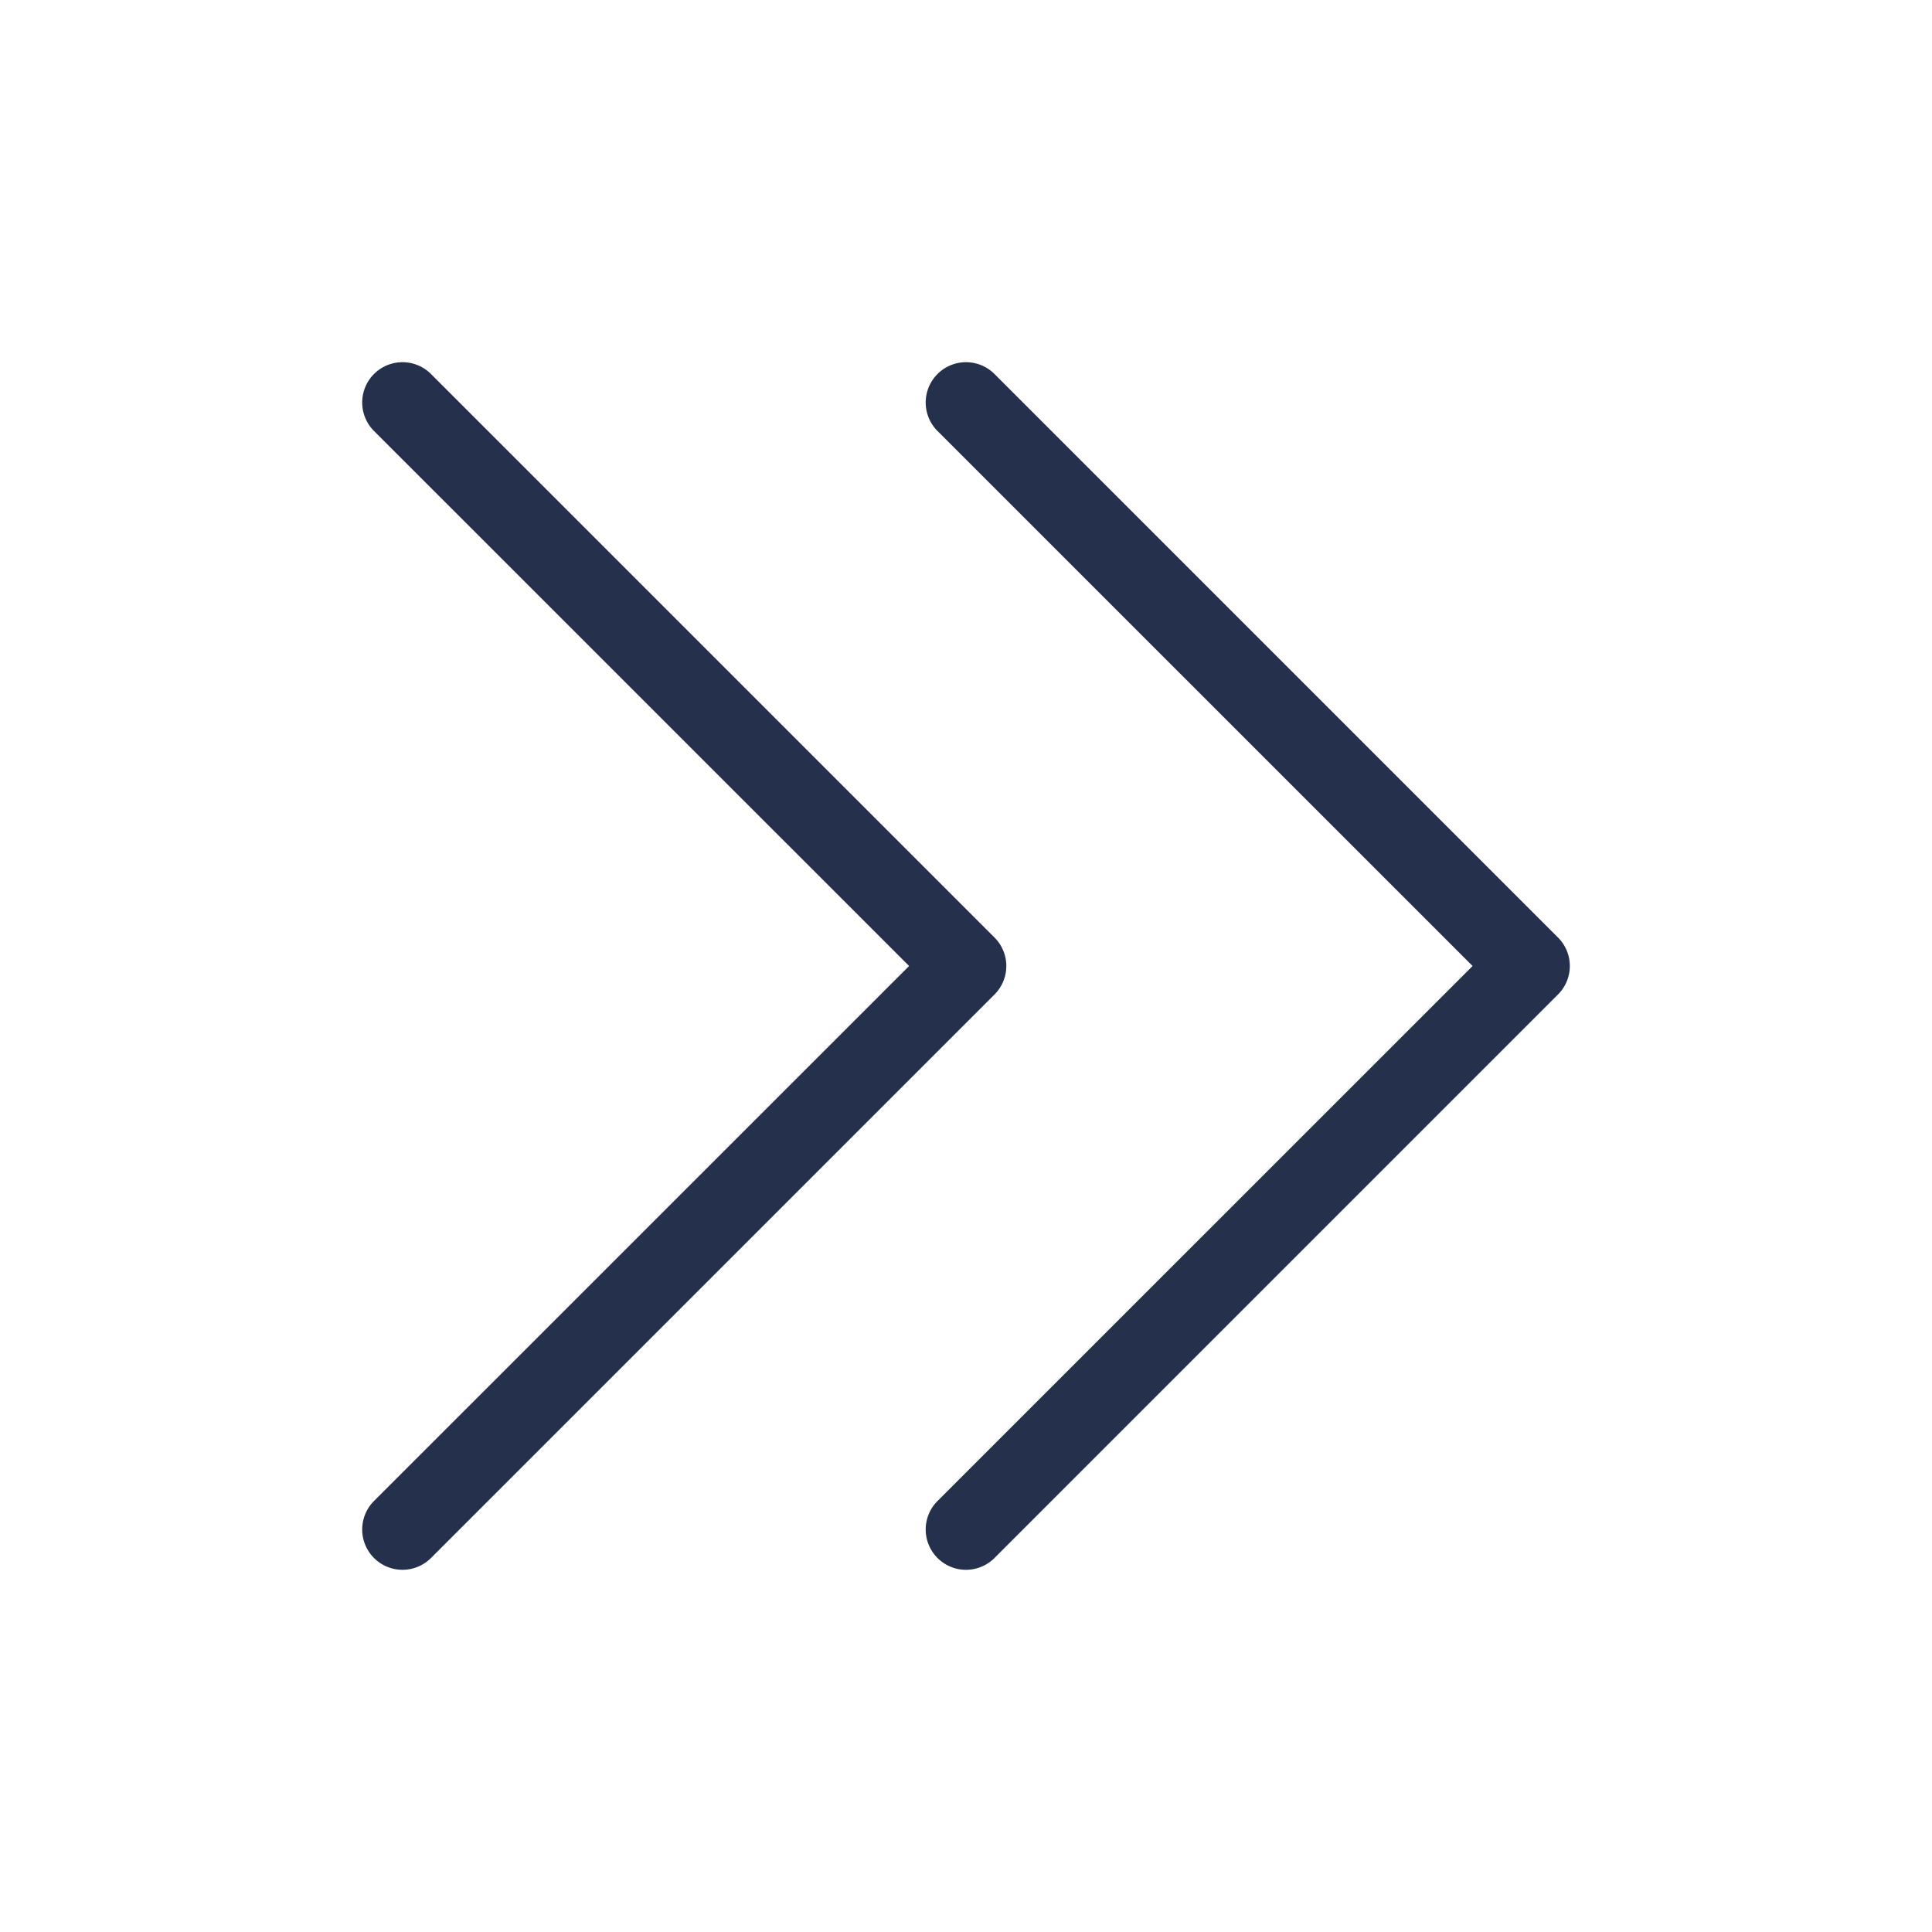 <svg id="Layer" xmlns="http://www.w3.org/2000/svg" viewBox="0 0 24 24"><defs><style>.cls-1{fill:#25314c;}</style></defs><path id="angles-right" class="cls-1" d="M19.354,12.354l-7,7a.5.5,0,0,1-.708-.708L18.293,12,11.646,5.354a.5.5,0,0,1,.708-.708l7,7A.5.5,0,0,1,19.354,12.354Zm-7-.708-7-7a.5.5,0,0,0-.708.708L11.293,12,4.646,18.646a.5.5,0,0,0,.708.708l7-7A.5.5,0,0,0,12.354,11.646Z"/></svg>